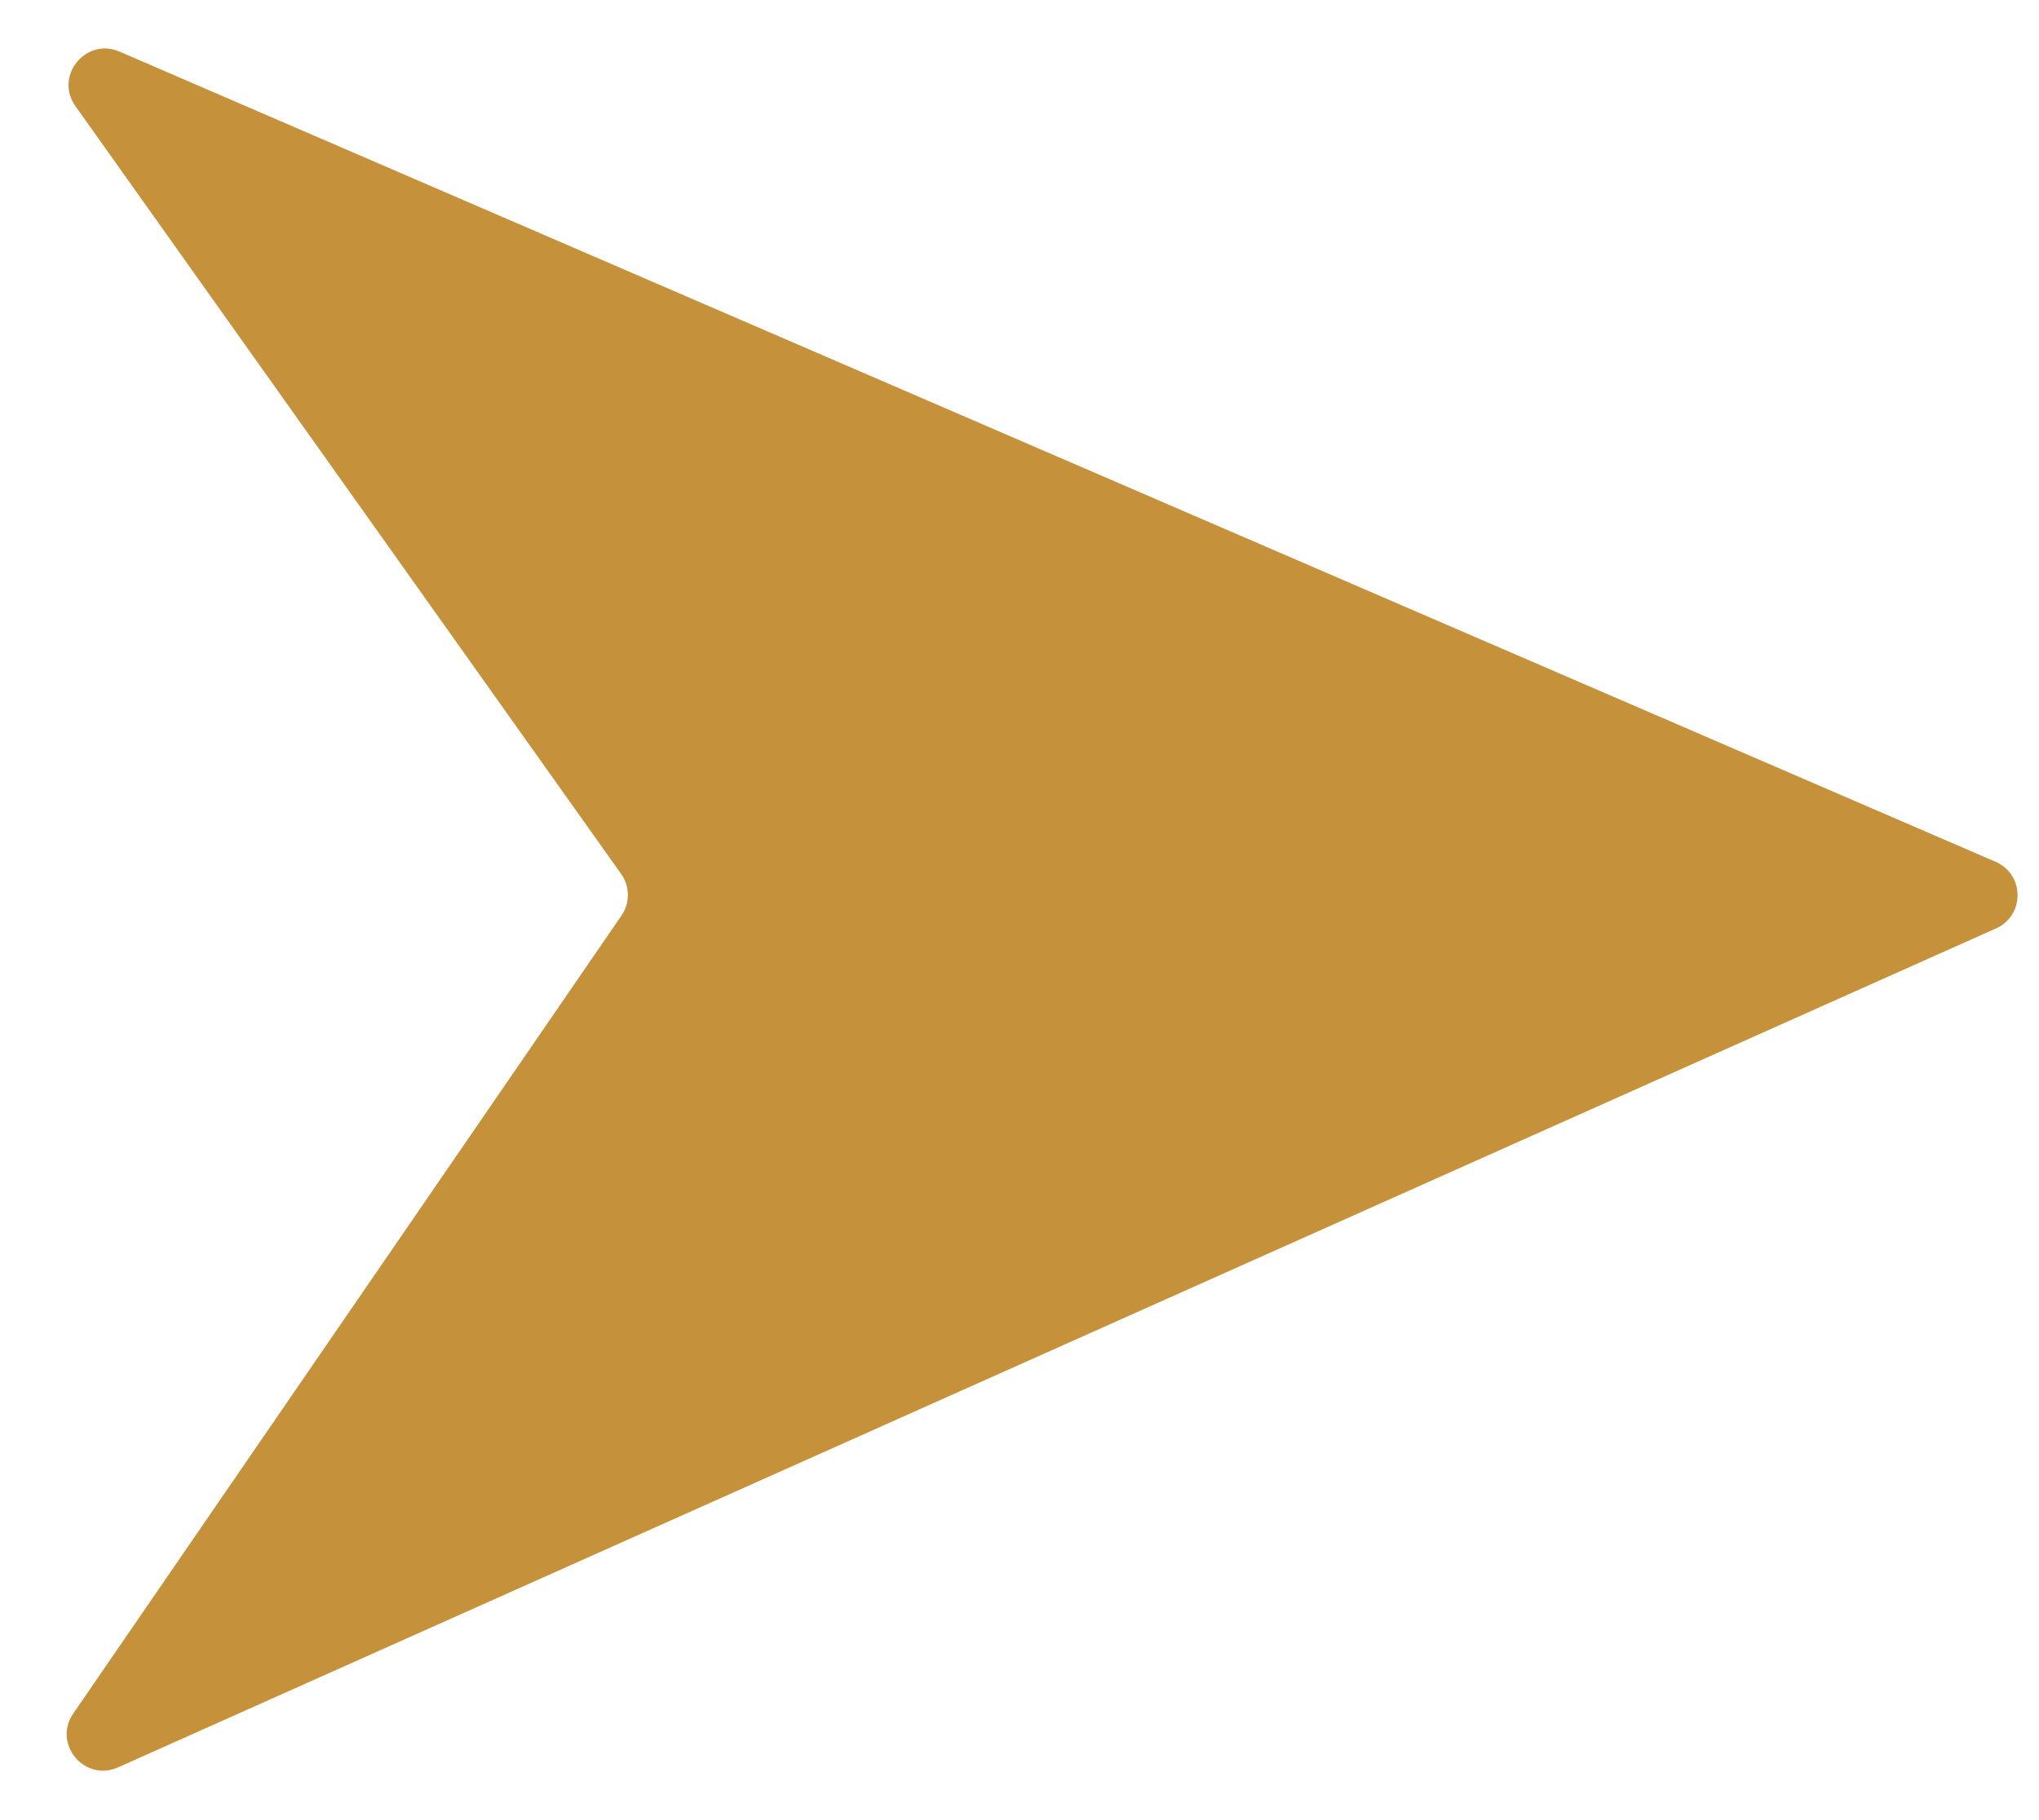 <svg width="28" height="25" viewBox="0 0 28 25" fill="none" xmlns="http://www.w3.org/2000/svg">
    <path d="M8.529 12.003L1.036 1.458C0.743 1.045 1.177 0.509 1.642 0.709L27.404 11.837C27.803 12.009 27.807 12.575 27.41 12.752L1.622 24.275C1.161 24.481 0.72 23.952 1.006 23.536L8.534 12.576C8.653 12.403 8.651 12.174 8.529 12.003Z" fill="#C6913B"/>
</svg>
